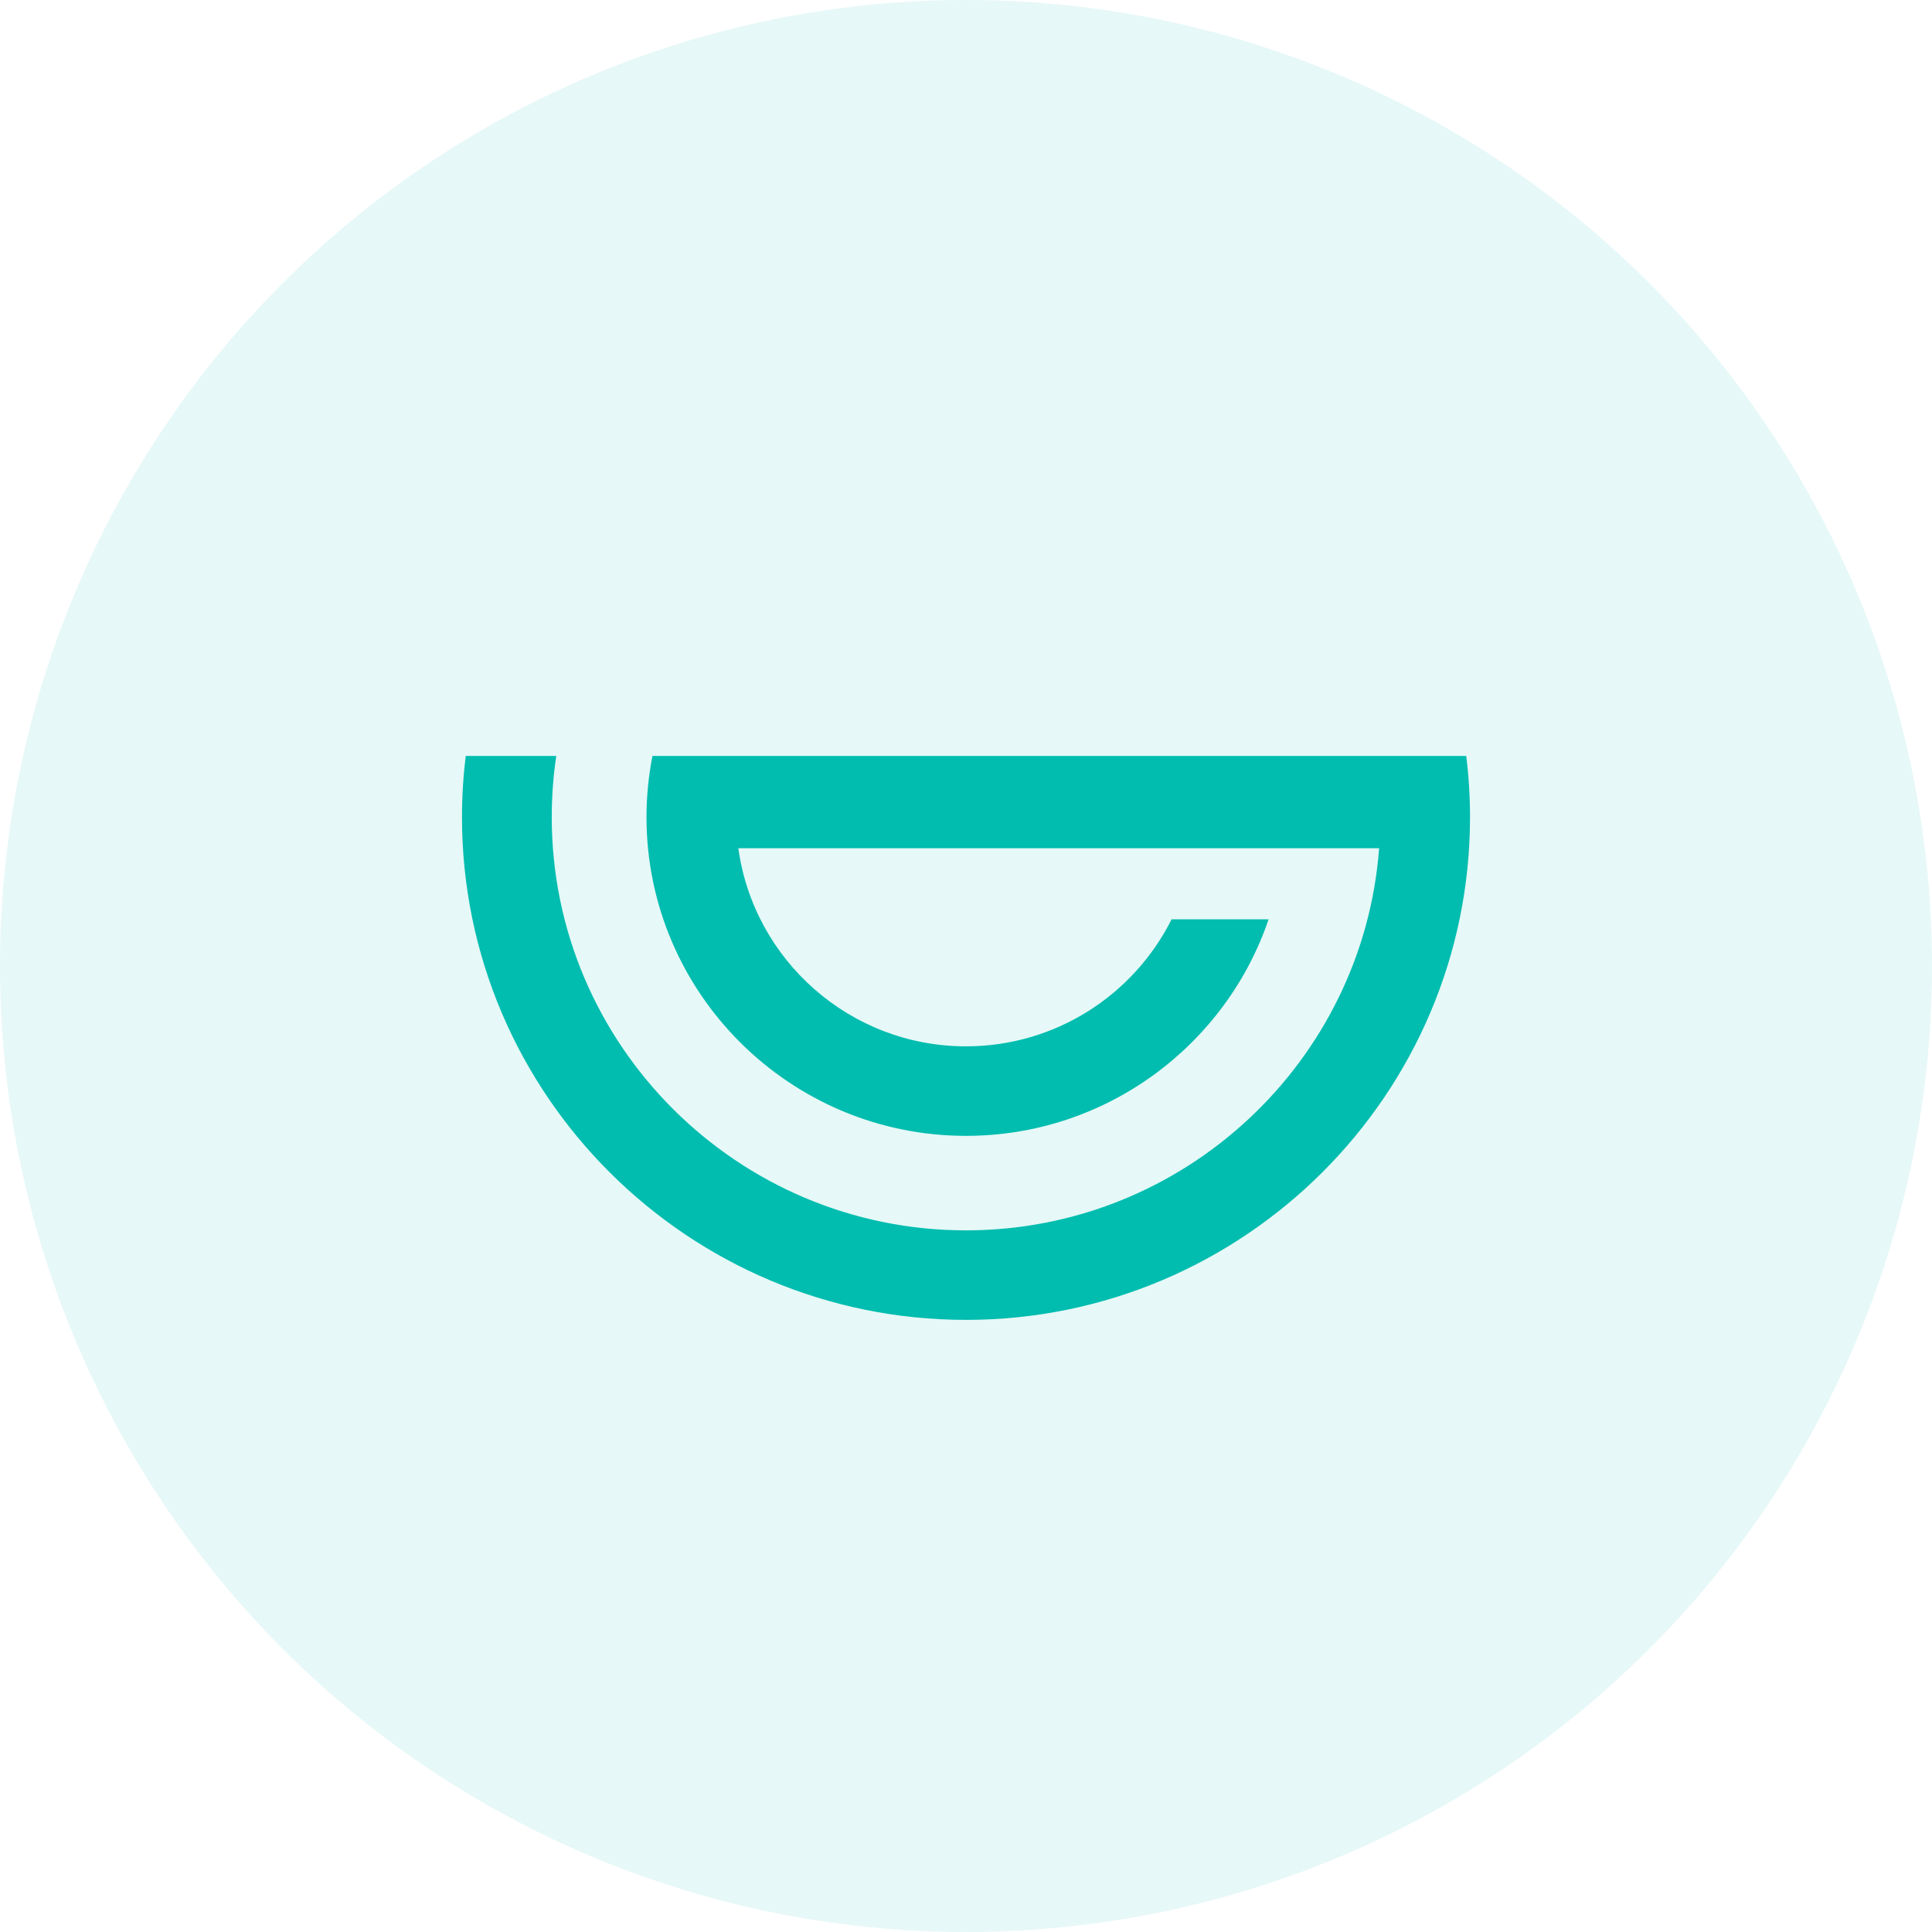 <?xml version="1.0" encoding="UTF-8"?>
<svg width="24px" height="24px" viewBox="0 0 24 24" version="1.1" xmlns="http://www.w3.org/2000/svg">
    <!-- Generator: Sketch 52.6 (67491) - http://www.bohemiancoding.com/sketch -->
    <title>GV</title>
    <desc>Created with Sketch.</desc>
    <g stroke="none" stroke-width="1" fill="none" fill-rule="evenodd">
        <g id="1600_3_2_wallet" transform="translate(-155, -501)" fill="#00BDAF">
            <g transform="translate(155, 501)">
                <g id="GV">
                    <g id="Group-10">
                        <circle id="Oval" opacity="0.1" cx="12" cy="12" r="12"></circle>
                        <path d="M18.261,10.151 C18.261,13.594 15.452,16.396 12,16.396 C8.548,16.396 5.739,13.594 5.739,10.151 C5.739,9.894 5.755,9.64 5.786,9.391 L6.91,9.391 C6.873,9.639 6.854,9.893 6.854,10.151 C6.854,12.981 9.162,15.284 12,15.284 C14.707,15.284 16.933,13.188 17.132,10.537 L9.172,10.537 C9.362,11.925 10.558,12.998 12,12.998 C13.117,12.998 14.086,12.355 14.554,11.42 L15.759,11.42 C15.228,12.983 13.743,14.11 12,14.11 C9.812,14.11 8.031,12.334 8.031,10.151 C8.031,9.891 8.057,9.637 8.105,9.391 L18.214,9.391 C18.245,9.64 18.261,9.894 18.261,10.151" id="Fill-1"></path>
                    </g>
                </g>
            </g>
        </g>
    </g>
</svg>
